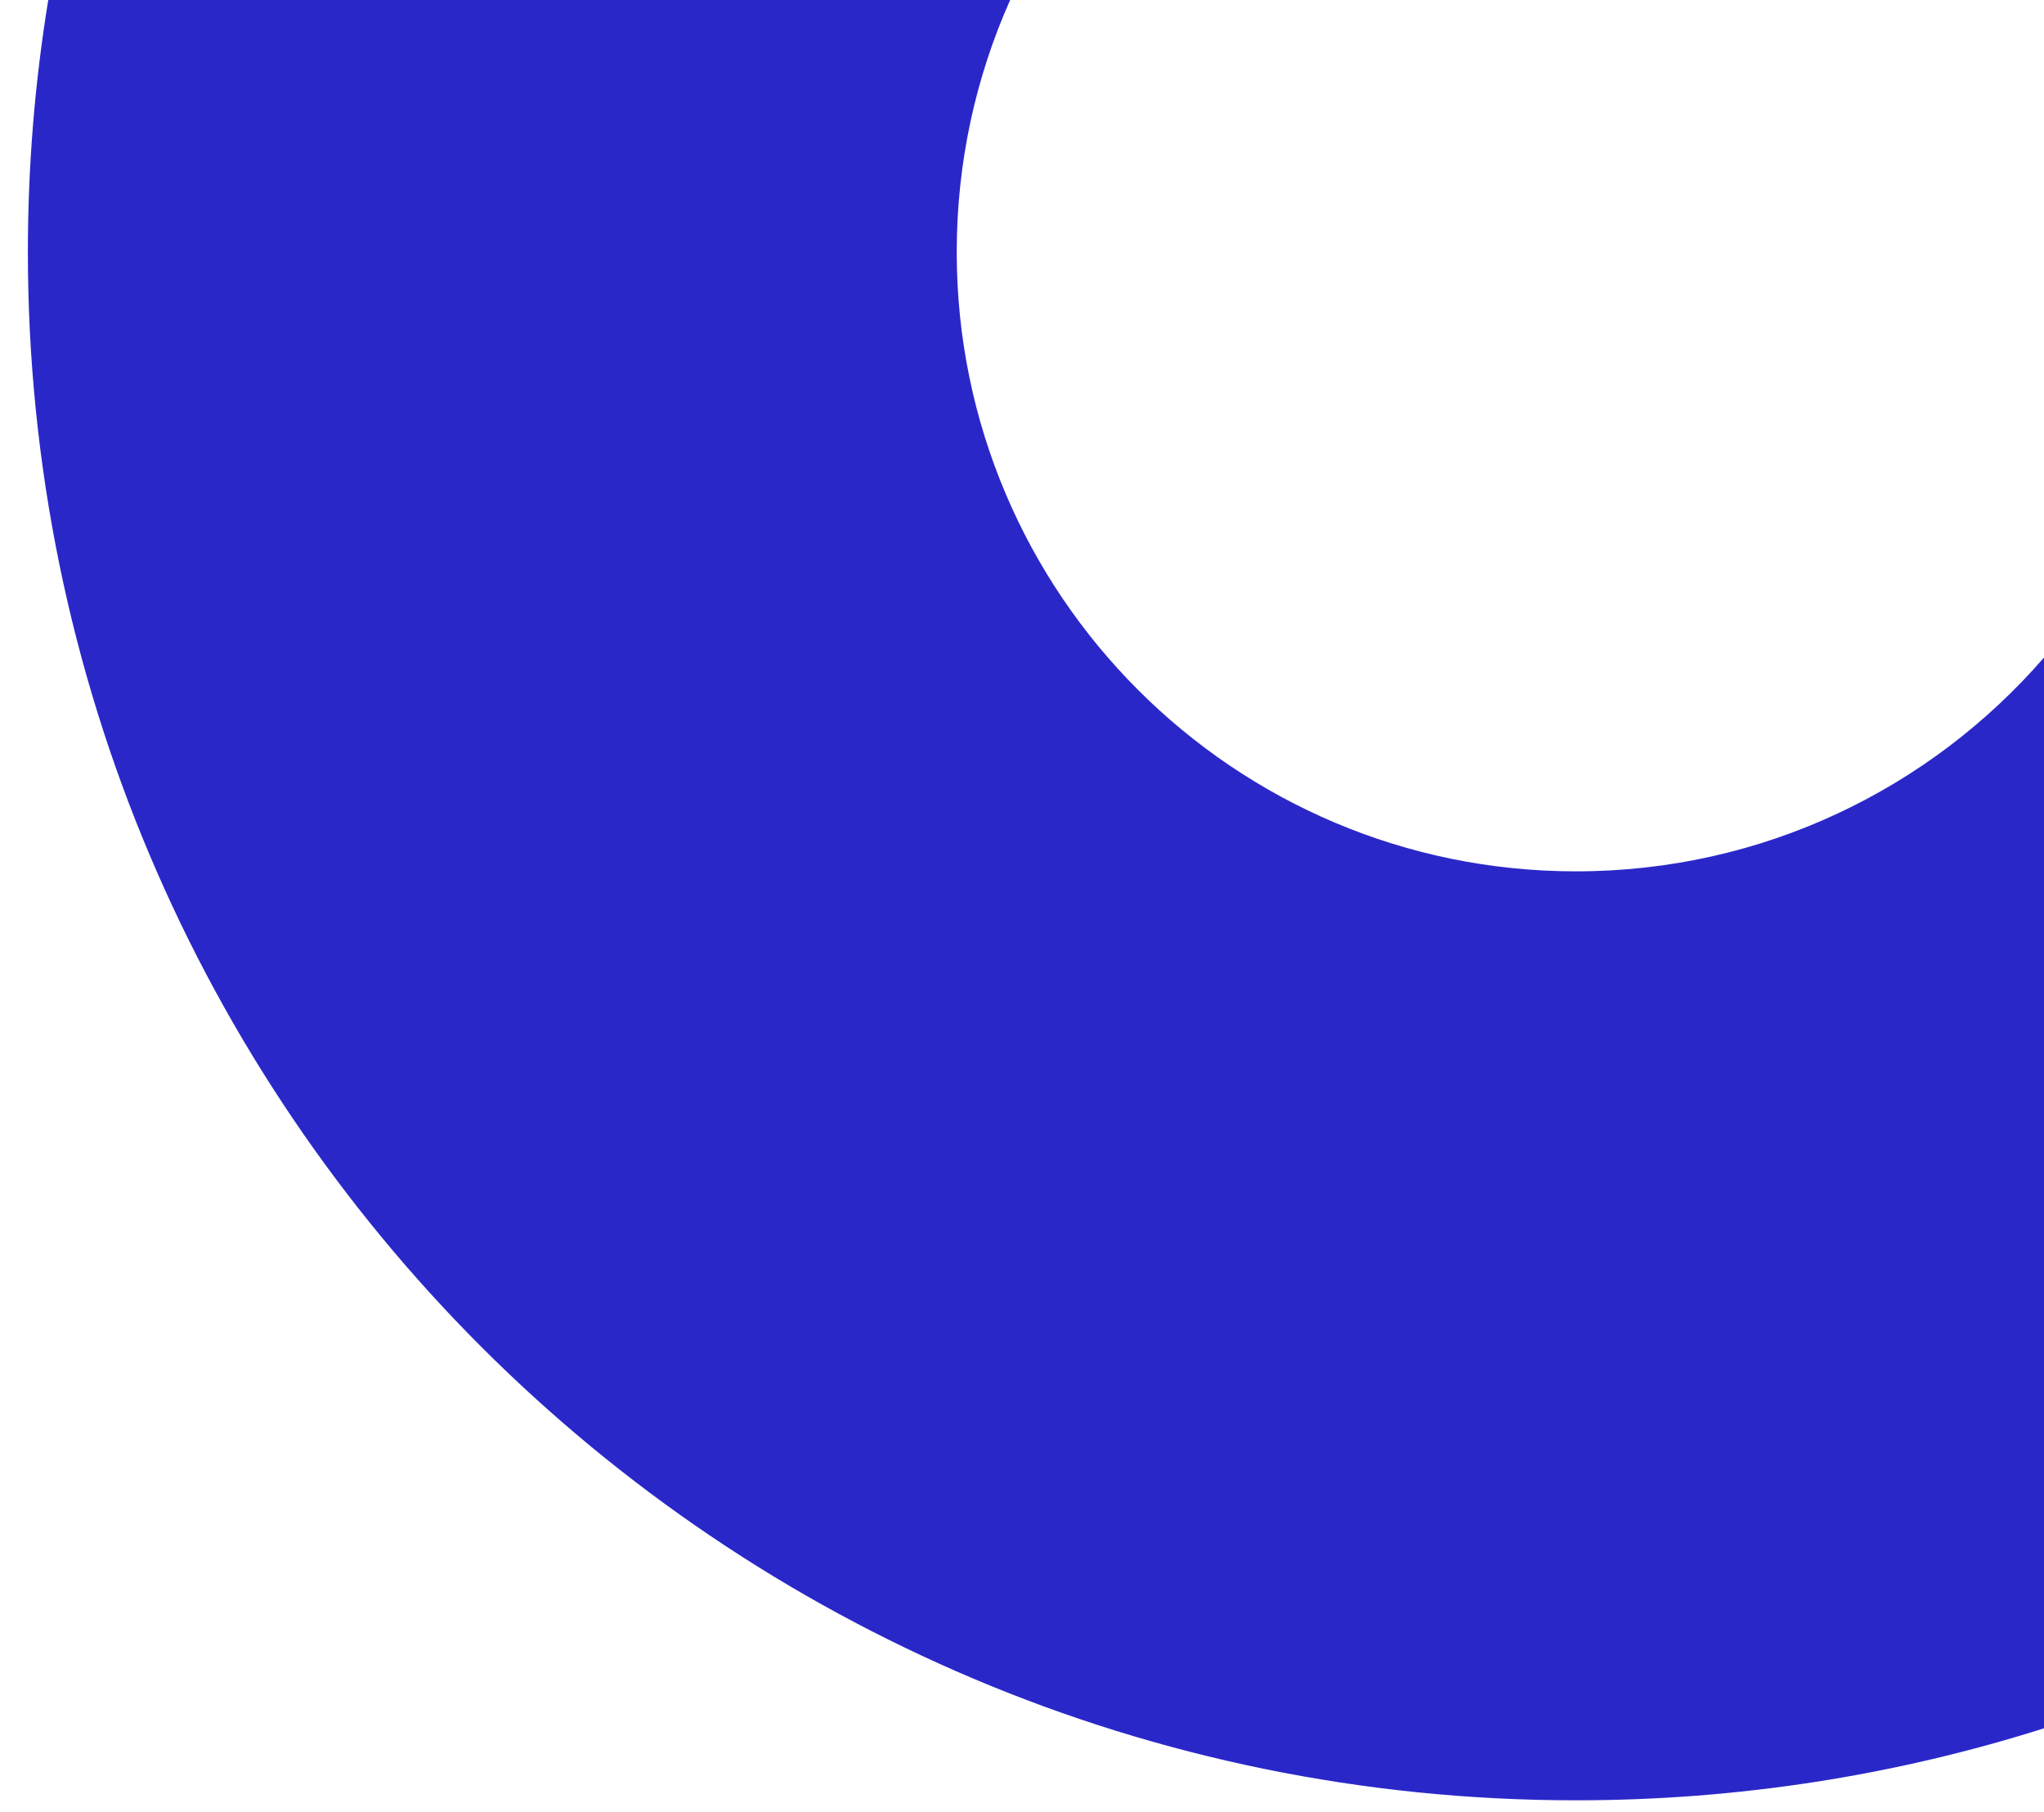 <svg width="44" height="39" viewBox="0 0 44 39" fill="none" xmlns="http://www.w3.org/2000/svg">
<path d="M44 37.2C40.822 38.207 37.437 38.75 33.925 38.75C15.52 38.75 0.6 23.83 0.6 5.425C0.6 3.578 0.75 1.765 1.039 -6.86646e-05H21.745C21.006 1.657 20.595 3.493 20.595 5.425C20.595 12.787 26.563 18.755 33.925 18.755C37.949 18.755 41.556 16.972 44 14.153V37.2Z" fill="#2A27C9"/>
</svg>
